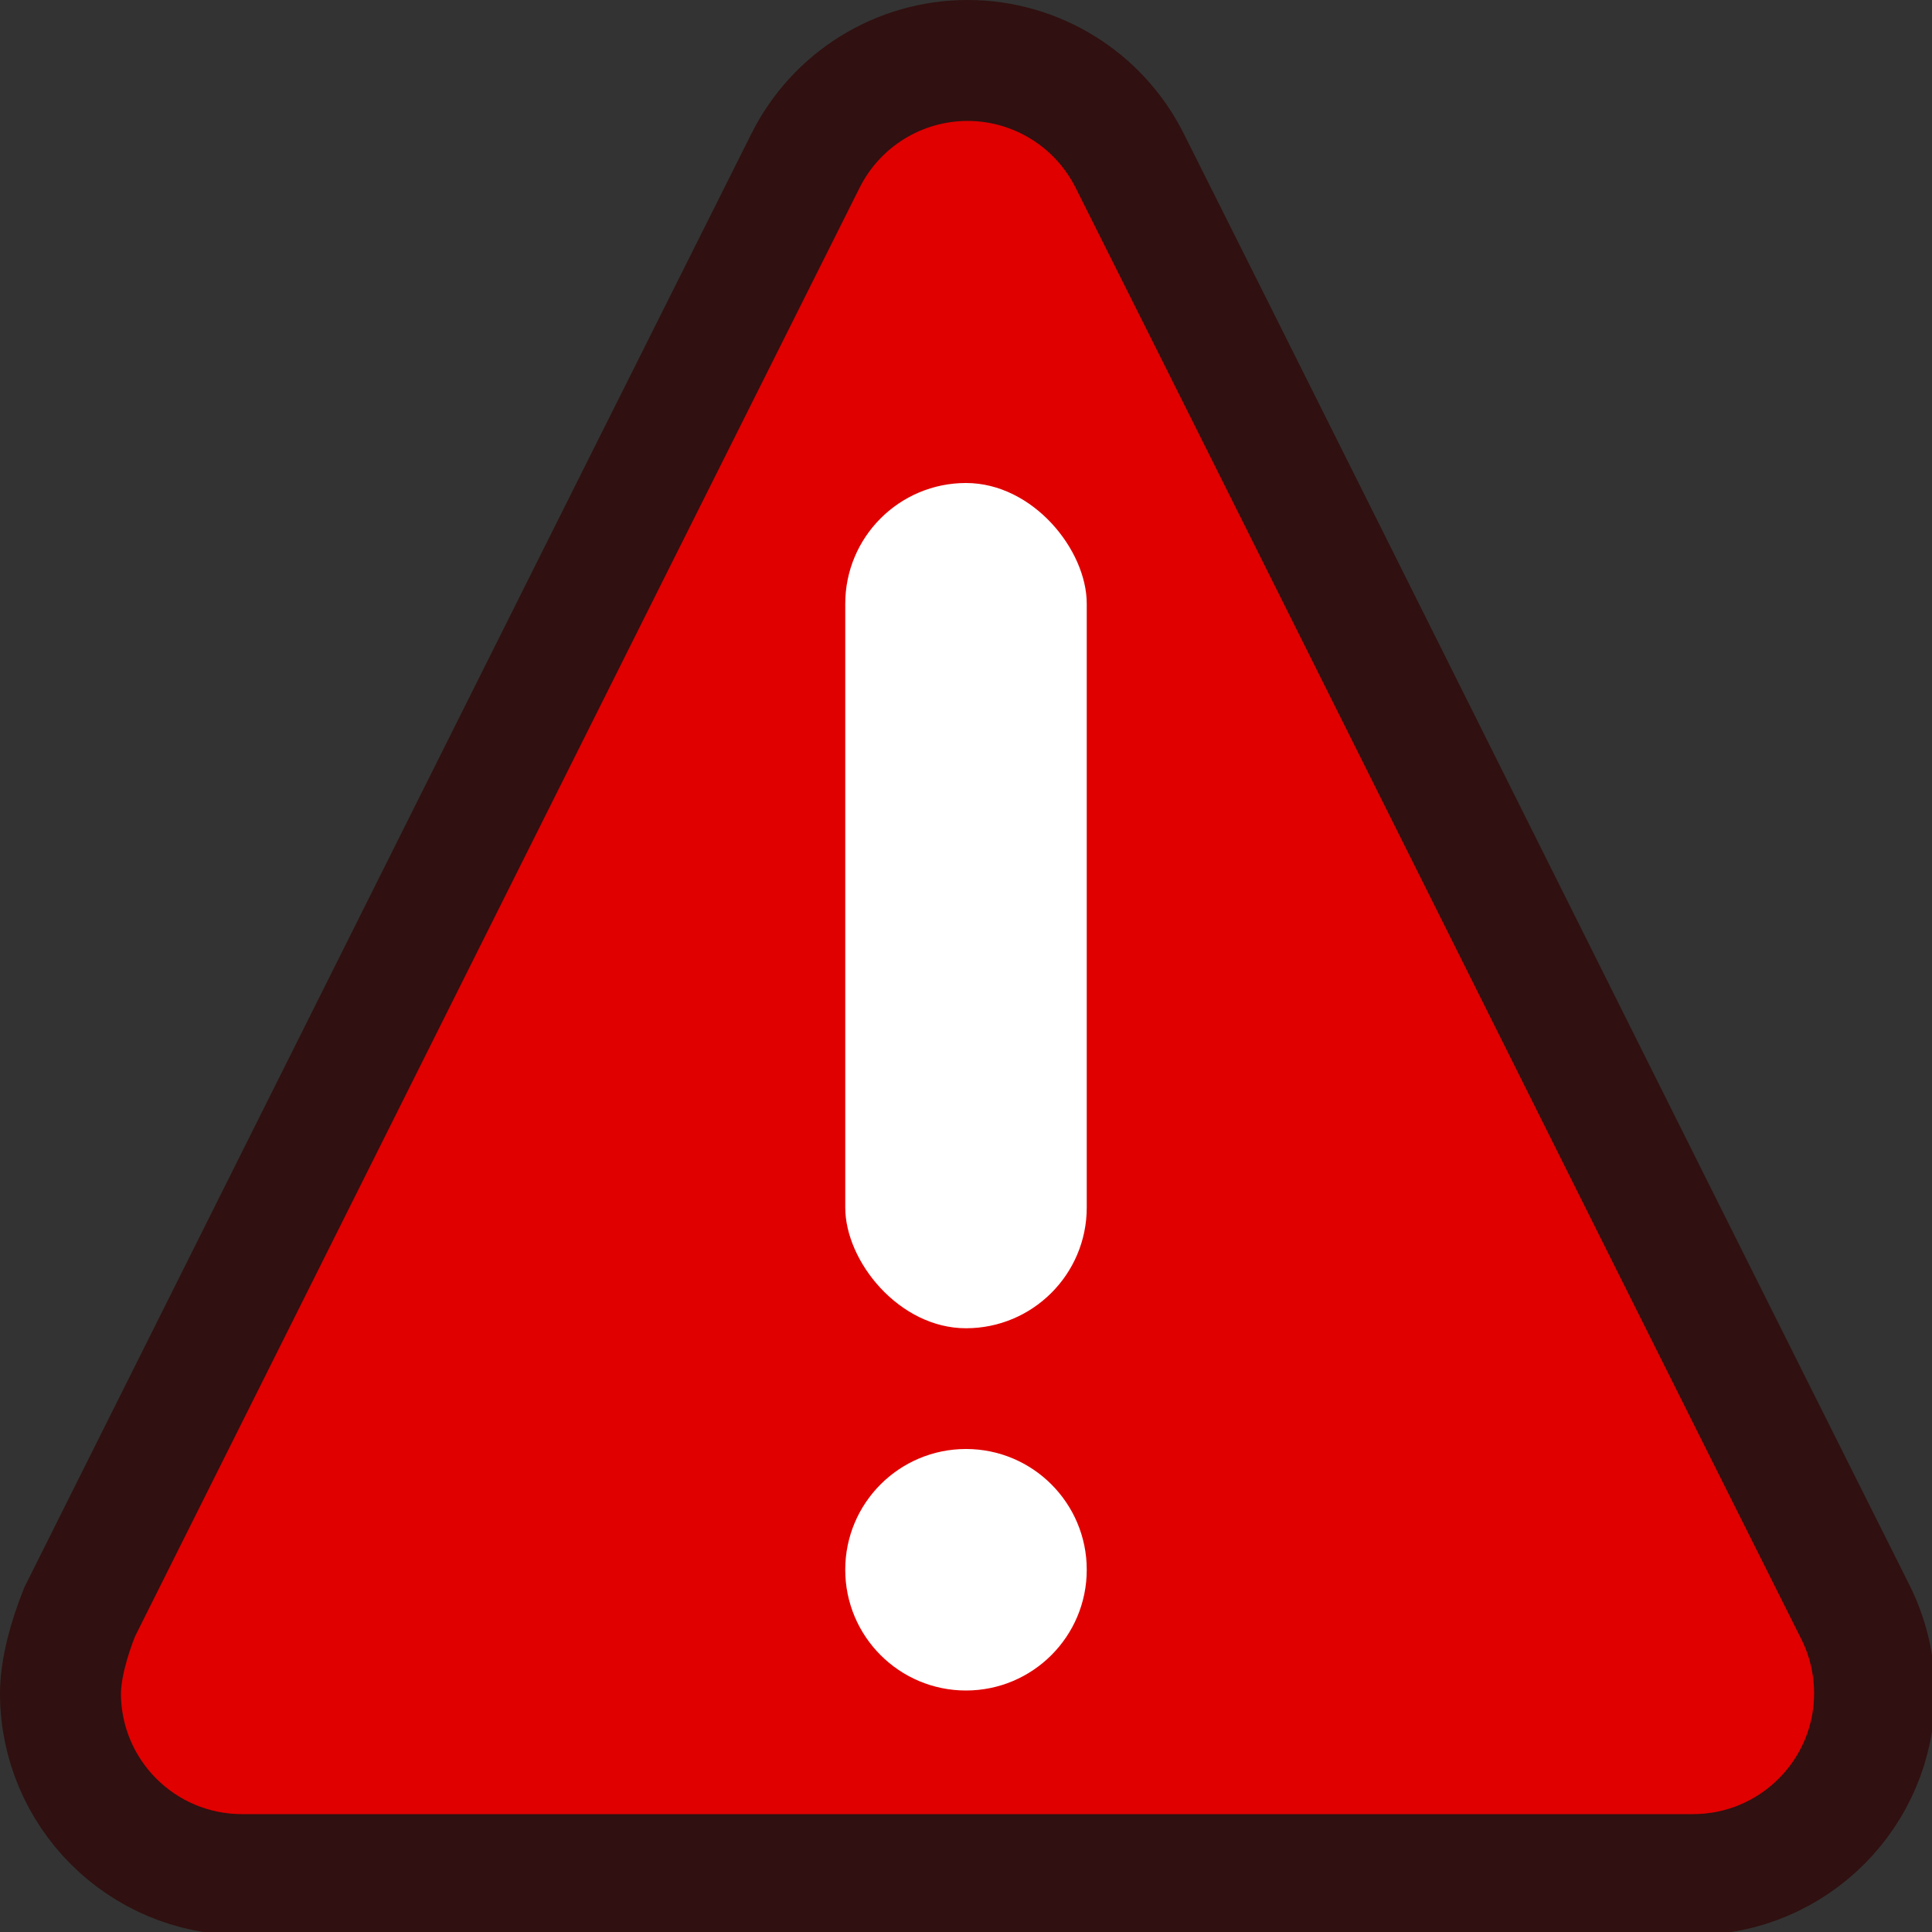 <?xml version="1.0" encoding="UTF-8" standalone="no"?>
<!-- Created with Inkscape (http://www.inkscape.org/) -->

<svg
   xmlns:dc="http://purl.org/dc/elements/1.1/"
   xmlns:cc="http://creativecommons.org/ns#"
   xmlns:rdf="http://www.w3.org/1999/02/22-rdf-syntax-ns#"
   xmlns:svg="http://www.w3.org/2000/svg"
   xmlns="http://www.w3.org/2000/svg"
   xmlns:sodipodi="http://sodipodi.sourceforge.net/DTD/sodipodi-0.dtd"
   xmlns:inkscape="http://www.inkscape.org/namespaces/inkscape"
   width="512"
   height="512"
   viewBox="0 0 135.467 135.467"
   version="1.1"
   id="svg8"
   sodipodi:docname="error.svg"
   inkscape:version="0.92.4 (5da689c313, 2019-01-14)">
  <rect x="0" y="0" width="135.467" height="135.467" fill="#333333" stroke="none"/>
  <defs
     id="defs2" />
  <sodipodi:namedview
     id="base"
     pagecolor="#ffffff"
     bordercolor="#666666"
     borderopacity="1.0"
     inkscape:pageopacity="0.0"
     inkscape:pageshadow="2"
     inkscape:zoom="1"
     inkscape:cx="267.46134"
     inkscape:cy="218.27512"
     inkscape:document-units="mm"
     inkscape:current-layer="layer1"
     showgrid="true"
     units="px"
     inkscape:window-width="1920"
     inkscape:window-height="1017"
     inkscape:window-x="-8"
     inkscape:window-y="-8"
     inkscape:window-maximized="1"
     inkscape:snap-object-midpoints="true"
     inkscape:snap-intersection-paths="true"
     inkscape:object-nodes="false"
     inkscape:snap-smooth-nodes="true"
     inkscape:snap-grids="true">
    <inkscape:grid
       type="xygrid"
       id="grid4518"
       spacingx="2.117"
       spacingy="2.117"
       empspacing="4" />
  </sodipodi:namedview>
  <g
     inkscape:label="Ebene 1"
     inkscape:groupmode="layer"
     id="layer1"
     transform="translate(0,-161.533)">
    <path
       style="fill:#e00000;fill-opacity:1;stroke:#301010;stroke-width:32;stroke-linecap:butt;stroke-linejoin:miter;stroke-miterlimit:4;stroke-dasharray:none;stroke-opacity:1"
       d="M 256,16 C 237.834,16.009 221.252,26.292 213.131,42.533 149.062,170.424 85.066,298.538 21.068,426.533 18.21,433.727 16.076,441.413 16,448 c -10e-7,26.51 21.49,48 48,48 h 384 c 26.51,0 48,-21.49 48,-48 -0.006,-7.448 -1.744,-14.792 -5.078,-21.451 C 423.925,292.869 356.29,156.944 298.914,42.533 290.786,26.278 274.166,15.992 256,16 Z"
       transform="matrix(0.265,0,0,0.265,0,161.533)"
       id="path901"
       inkscape:connector-curvature="0"
       sodipodi:nodetypes="zccccssccz" />
    <circle
       style="opacity:1;fill:#ffffff;fill-opacity:1;stroke:none;stroke-width:8.467;stroke-linecap:round;stroke-linejoin:round;stroke-miterlimit:4;stroke-dasharray:none;stroke-opacity:1;paint-order:normal"
       id="path4648"
       cx="67.733"
       cy="271.6"
       r="8.467" />
    <rect
       style="opacity:1;fill:#ffffff;fill-opacity:1;stroke:none;stroke-width:8.467;stroke-linecap:round;stroke-linejoin:round;stroke-miterlimit:4;stroke-dasharray:none;stroke-opacity:1;paint-order:normal"
       id="rect4650"
       width="16.933"
       height="59.267"
       x="59.267"
       y="195.4"
       ry="8.467" />
  </g>
</svg>
